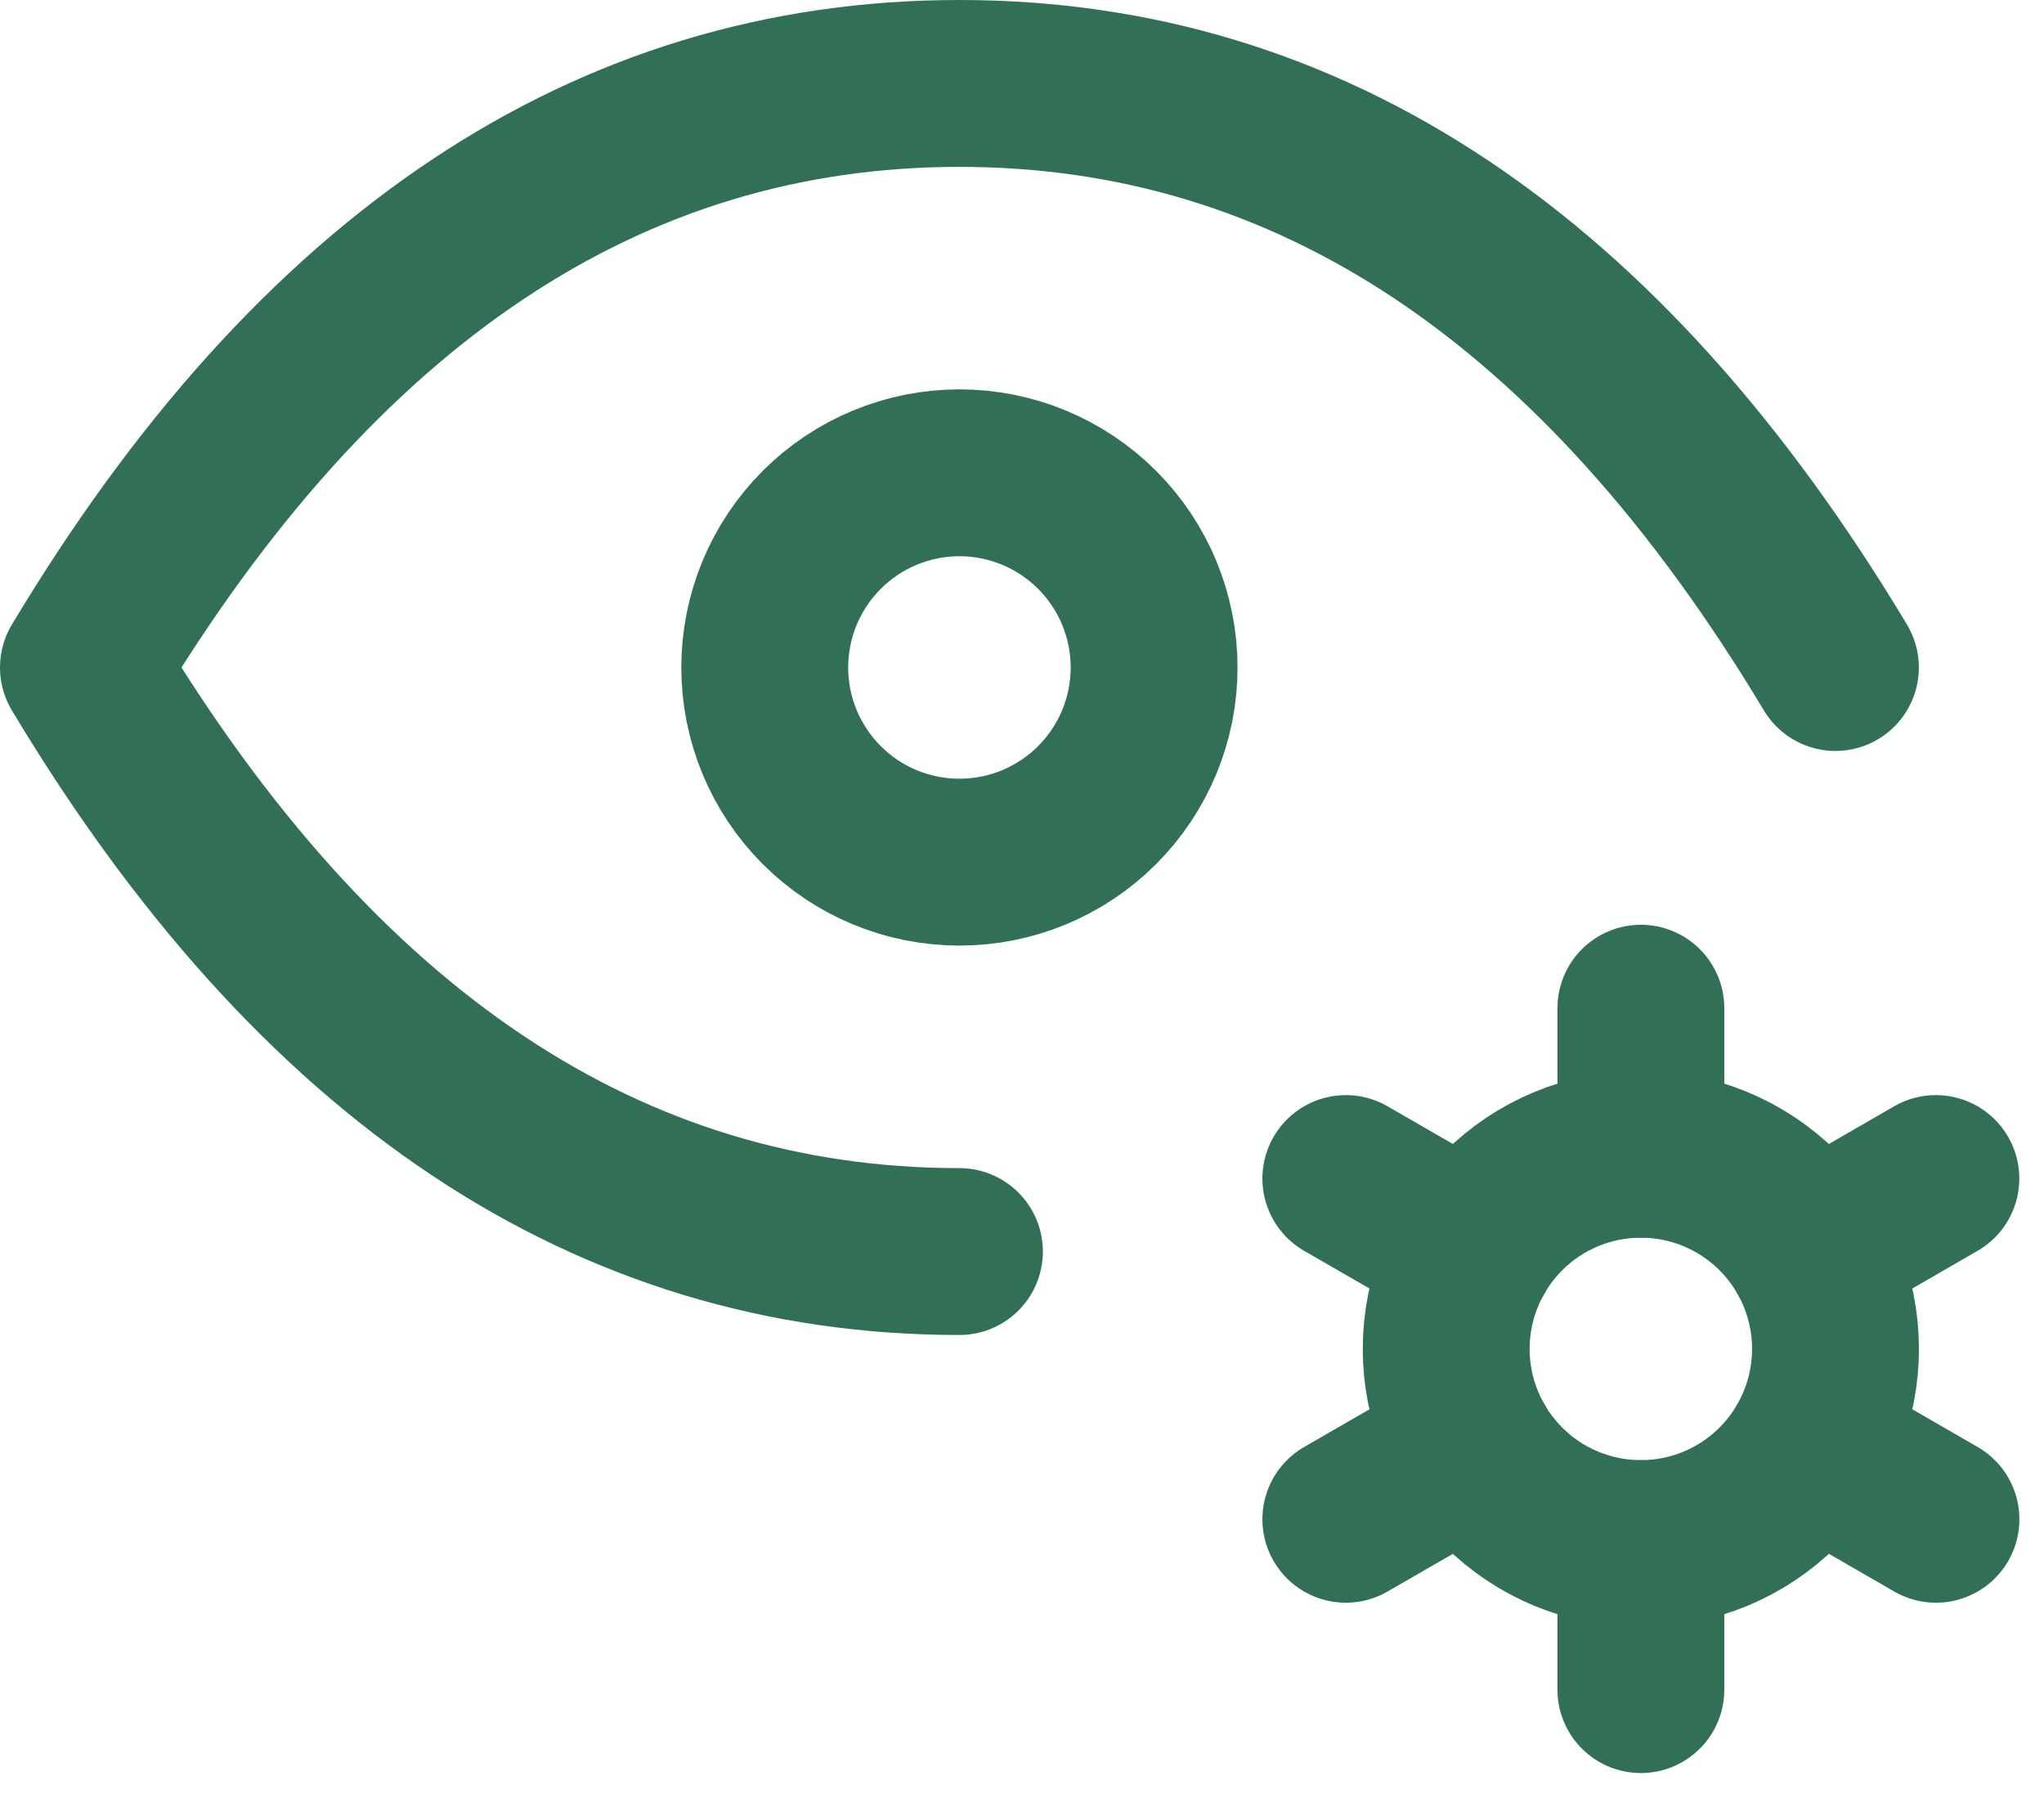 <svg width="49" height="43" viewBox="0 0 49 43" fill="none" xmlns="http://www.w3.org/2000/svg">
<path d="M18.333 16C18.333 17.237 18.825 18.424 19.7 19.299C20.575 20.175 21.762 20.666 23 20.666C24.238 20.666 25.425 20.175 26.3 19.299C27.175 18.424 27.667 17.237 27.667 16C27.667 14.762 27.175 13.575 26.3 12.7C25.425 11.825 24.238 11.333 23 11.333C21.762 11.333 20.575 11.825 19.7 12.7C18.825 13.575 18.333 14.762 18.333 16Z" stroke="#317056" stroke-width="4" stroke-linecap="round" stroke-linejoin="round"/>
<path d="M23 30C14.6 30 7.6 25.333 2 16C7.6 6.667 14.6 2 23 2C31.4 2 38.4 6.667 44 16" stroke="#317056" stroke-width="4" stroke-linecap="round" stroke-linejoin="round"/>
<path d="M34.669 32.334C34.669 33.571 35.161 34.758 36.036 35.633C36.911 36.509 38.098 37 39.336 37C40.573 37 41.76 36.509 42.636 35.633C43.511 34.758 44.002 33.571 44.002 32.334C44.002 31.096 43.511 29.909 42.636 29.034C41.76 28.159 40.573 27.667 39.336 27.667C38.098 27.667 36.911 28.159 36.036 29.034C35.161 29.909 34.669 31.096 34.669 32.334Z" stroke="#317056" stroke-width="4" stroke-linecap="round" stroke-linejoin="round"/>
<path d="M39.336 24.167V27.667" stroke="#317056" stroke-width="4" stroke-linecap="round" stroke-linejoin="round"/>
<path d="M39.336 37V40.5" stroke="#317056" stroke-width="4" stroke-linecap="round" stroke-linejoin="round"/>
<path d="M46.408 28.25L43.377 30" stroke="#317056" stroke-width="4" stroke-linecap="round" stroke-linejoin="round"/>
<path d="M35.297 34.667L32.263 36.417" stroke="#317056" stroke-width="4" stroke-linecap="round" stroke-linejoin="round"/>
<path d="M32.263 28.25L35.297 30" stroke="#317056" stroke-width="4" stroke-linecap="round" stroke-linejoin="round"/>
<path d="M43.377 34.667L46.41 36.417" stroke="#317056" stroke-width="4" stroke-linecap="round" stroke-linejoin="round"/>
</svg>
